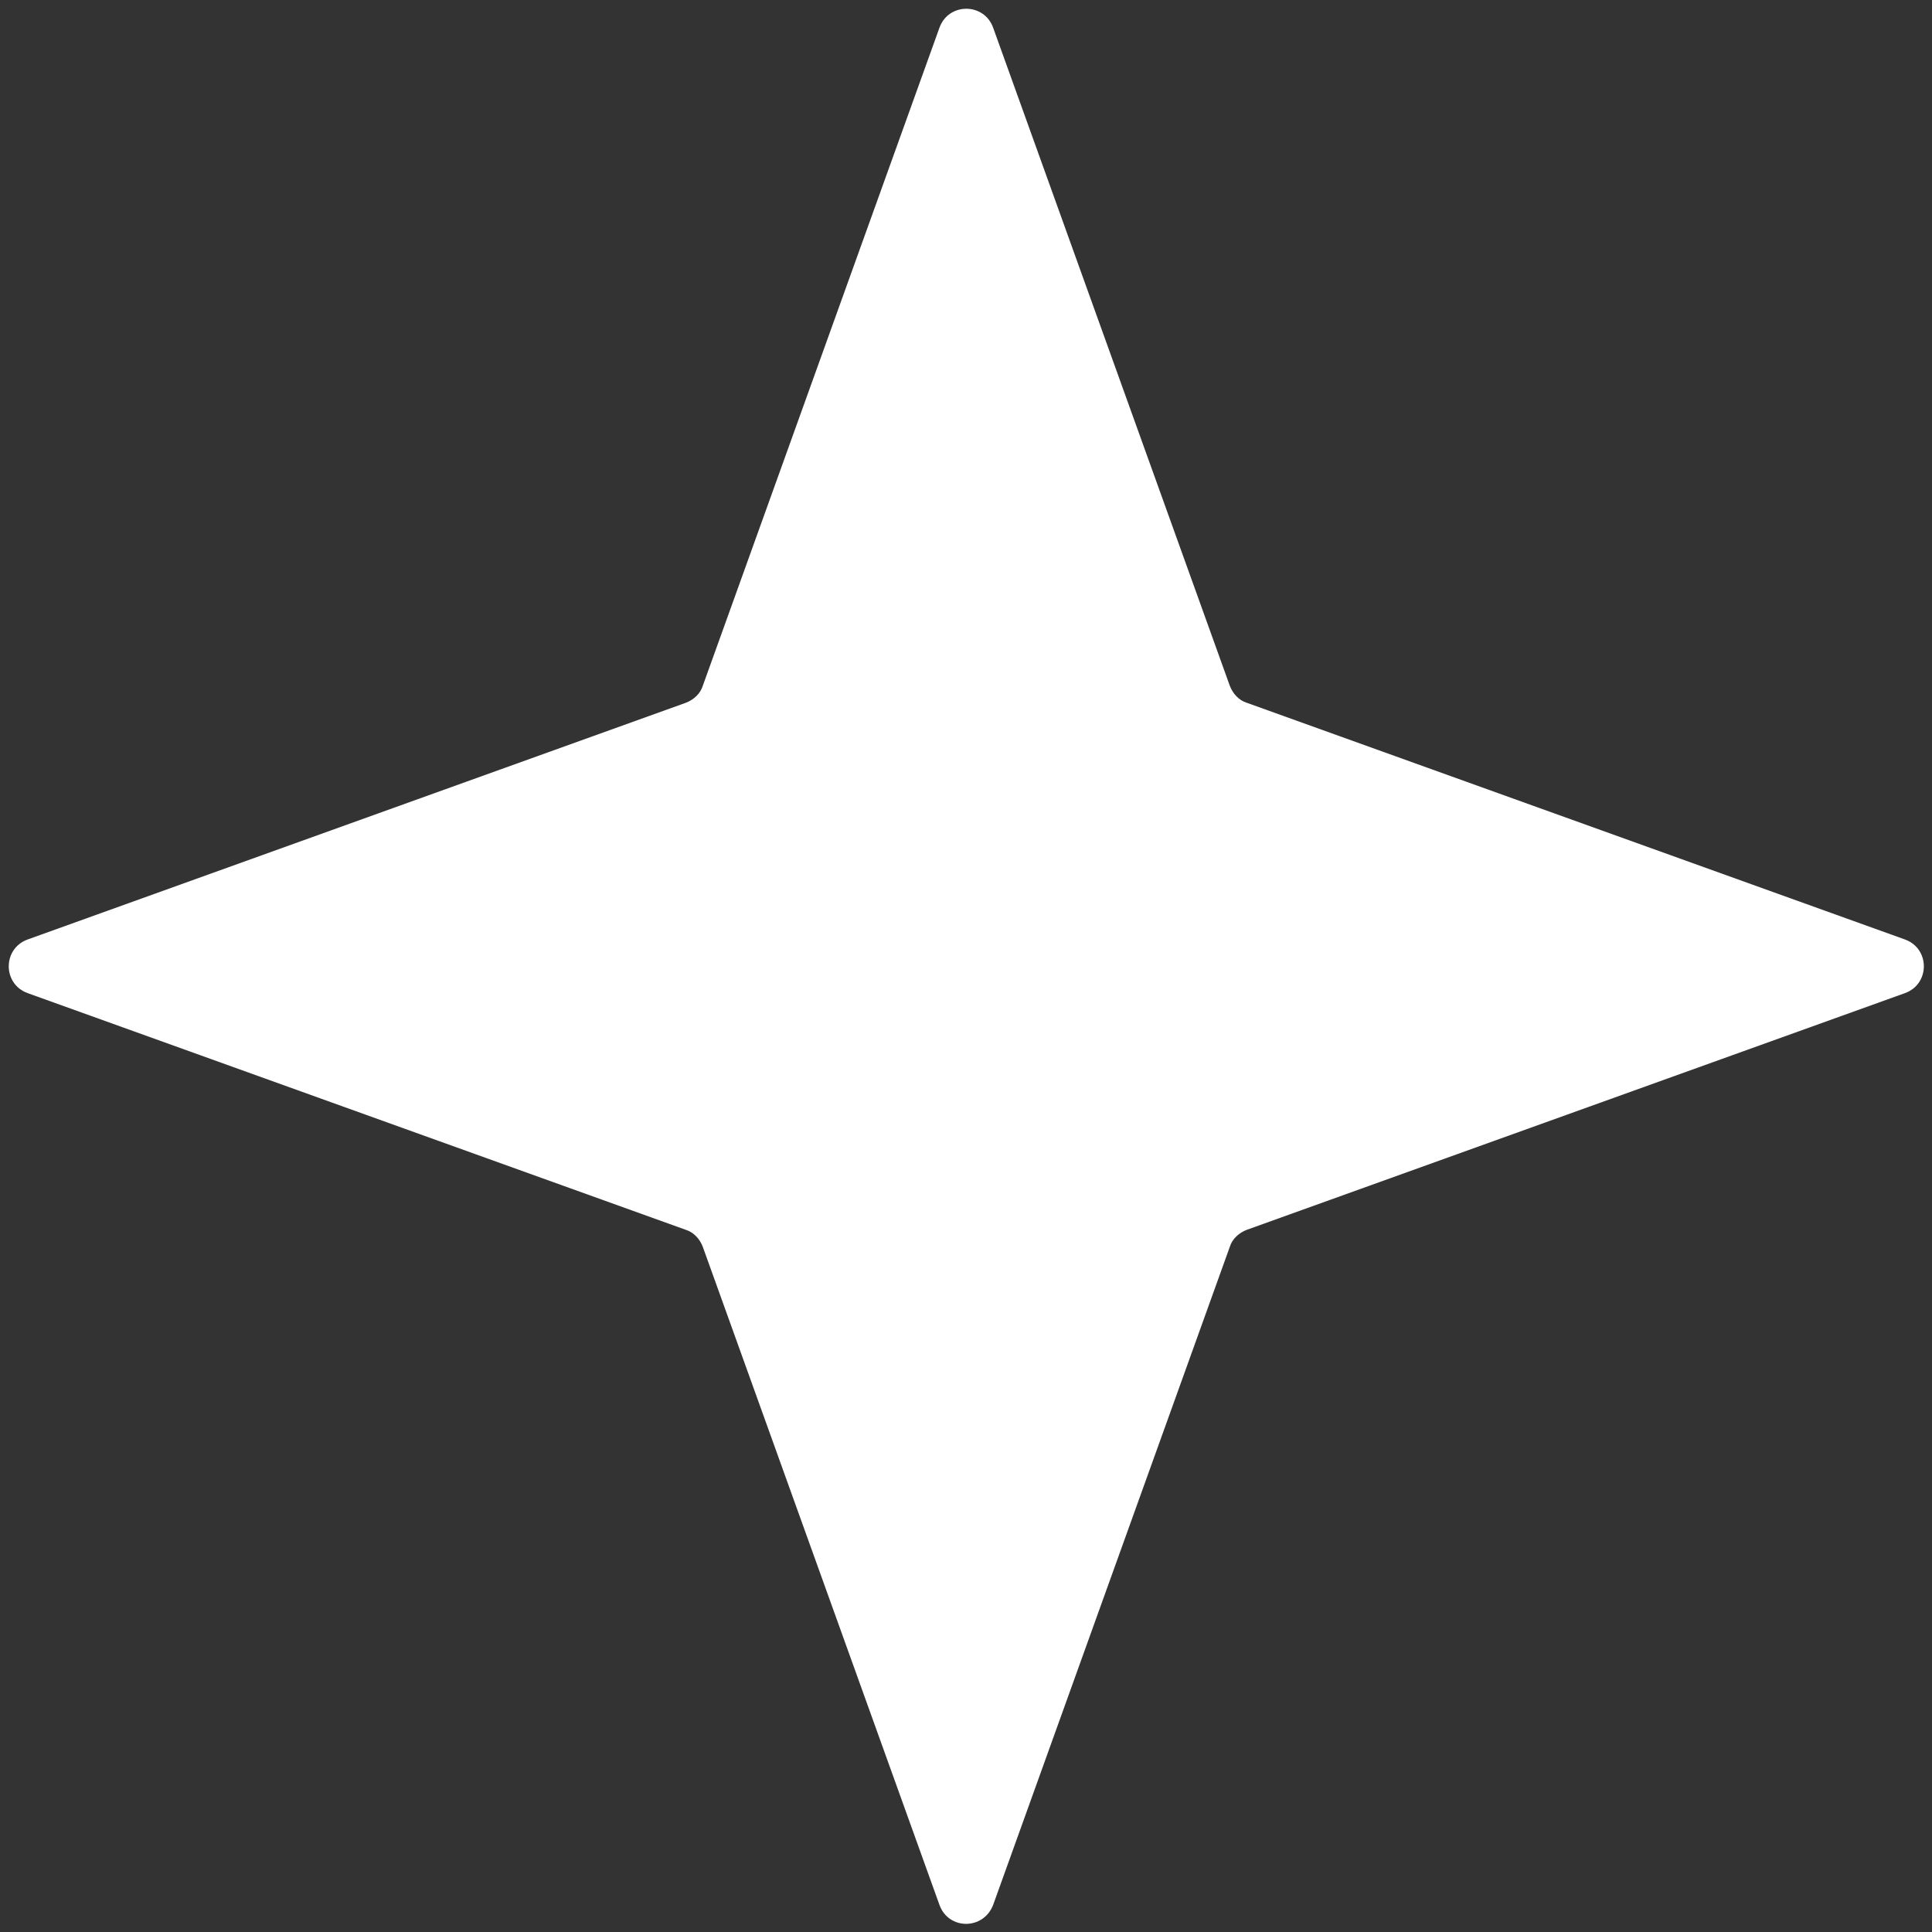 <?xml version="1.0" encoding="utf-8"?>
<!-- Generator: Adobe Illustrator 18.1.1, SVG Export Plug-In . SVG Version: 6.00 Build 0)  -->
<svg version="1.1" xmlns="http://www.w3.org/2000/svg" xmlns:xlink="http://www.w3.org/1999/xlink" x="0px" y="0px"
	 viewBox="0 0 320 320" enable-background="new 0 0 320 320" xml:space="preserve">
<rect x="0" y="0" width="320" height="320" fill="#333333" stroke="none"/>
<g id="Background" display="none">
	<rect display="inline" width="320" height="320"/>
</g>
<g id="Star_12" display="none">
</g>
<g id="Star_11" display="none">
	<g display="inline">
		<path fill="#FFFFFF" d="M175.5,38.1c-0.3,6.6-5.8,12.3-13.1,12.3c-0.1,0-0.1,0-0.2,0c-1.4,0-2.9,0-4.3,0.1
			c-7.4,0.2-13.1-5.5-13.4-12.3c0-0.4,0-0.7,0-1.1c0.1-1.3,0.3-2.6,0.8-4l9.1-24.6c0,0,0-0.1,0-0.1c1.8-4.6,8.4-4.7,10.3,0l6.9,17.2
			l2.8,7c0.6,1.4,0.9,2.9,1,4.3C175.5,37.4,175.5,37.8,175.5,38.1z"/>
		<path fill="#FFFFFF" stroke="#FFFFFF" stroke-miterlimit="10" d="M234.5,160c0,4.4-0.4,8.8-1.1,13.1c-5.3,30-28.7,53.9-58.4,59.9
			c-4.8,1-9.9,1.5-15,1.5c-4.2,0-8.4-0.3-12.5-1c-30.4-5.2-54.6-28.9-60.5-59c-0.9-4.6-1.4-9.6-1.4-14.5c0-4.4,0.4-8.8,1.1-13.1
			c5.3-30,28.7-53.9,58.4-59.9c4.8-1,9.9-1.5,15-1.5c4.2,0,8.4,0.3,12.5,1c30.4,5.2,54.6,28.9,60.5,59
			C234,150.1,234.5,155.1,234.5,160z"/>
		<path fill="#FFFFFF" d="M144.5,281.9c0.3-6.6,5.8-12.3,13.1-12.3c0.1,0,0.1,0,0.2,0c1.4,0,2.9,0,4.3-0.1
			c7.4-0.2,13.1,5.5,13.4,12.3c0,0.4,0,0.7,0,1.1c-0.1,1.3-0.3,2.6-0.8,4l-9.1,24.6c0,0,0,0.1,0,0.1c-1.8,4.6-8.4,4.7-10.3,0
			l-6.9-17.2l-2.8-7c-0.6-1.4-0.9-2.9-1-4.3C144.5,282.6,144.5,282.2,144.5,281.9z"/>
		<path fill="#FFFFFF" d="M38.1,144.5c6.6,0.3,12.3,5.8,12.3,13.1c0,0.1,0,0.1,0,0.2c0,1.4,0,2.9,0.1,4.3
			c0.2,7.4-5.5,13.1-12.3,13.4c-0.4,0-0.7,0-1.1,0c-1.3-0.1-2.6-0.3-4-0.8l-24.6-9.1c0,0-0.1,0-0.1,0c-4.6-1.8-4.7-8.4,0-10.3
			l17.2-6.9l7-2.8c1.4-0.6,2.9-0.9,4.3-1C37.4,144.5,37.8,144.5,38.1,144.5z"/>
		<path fill="#FFFFFF" d="M281.9,175.5c-6.6-0.3-12.3-5.8-12.3-13.1c0-0.1,0-0.1,0-0.2c0-1.4,0-2.9-0.1-4.3
			c-0.2-7.4,5.5-13.1,12.3-13.4c0.4,0,0.7,0,1.1,0c1.3,0.1,2.6,0.3,4,0.8l24.6,9.1c0,0,0.1,0,0.1,0c4.6,1.8,4.7,8.4,0,10.3
			l-17.2,6.9l-7,2.8c-1.4,0.6-2.9,0.9-4.3,1C282.6,175.5,282.2,175.5,281.9,175.5z"/>
		<path fill="#FFFFFF" d="M84.8,62.9c4.4,4.9,4.6,12.8-0.6,17.9c-0.1,0.1-0.1,0.1-0.1,0.1c-1,1-2,2-3,3.1C76,89.5,68,89.4,62.9,84.9
			c-0.3-0.2-0.5-0.5-0.8-0.8c-0.9-1-1.7-2.1-2.2-3.4L49,56.9c0,0,0-0.1,0-0.1c-2-4.5,2.6-9.3,7.3-7.3l17.1,7.3l7,3
			c1.4,0.6,2.6,1.4,3.7,2.3C84.3,62.3,84.6,62.6,84.8,62.9z"/>
		<path fill="#FFFFFF" d="M235.2,257.1c-4.4-4.9-4.6-12.8,0.6-17.9c0.1-0.1,0.1-0.1,0.1-0.1c1-1,2-2,3-3.1
			c5.1-5.4,13.2-5.4,18.2-0.8c0.3,0.2,0.5,0.5,0.8,0.8c0.9,1,1.7,2.1,2.2,3.4l10.9,23.8c0,0,0,0.1,0,0.1c2,4.5-2.6,9.3-7.3,7.3
			l-17.1-7.3l-7-3c-1.4-0.6-2.6-1.4-3.7-2.3C235.7,257.7,235.4,257.4,235.2,257.1z"/>
		<path fill="#FFFFFF" d="M62.9,235.2c4.9-4.4,12.8-4.6,17.9,0.6c0.1,0.1,0.1,0.1,0.1,0.1c1,1,2,2,3.1,3c5.4,5.1,5.4,13.2,0.8,18.2
			c-0.2,0.3-0.5,0.5-0.8,0.8c-1,0.9-2.1,1.7-3.4,2.2L56.9,271c0,0-0.1,0-0.1,0c-4.5,2-9.3-2.6-7.3-7.3l7.3-17.1l3-7
			c0.6-1.4,1.4-2.6,2.3-3.7C62.3,235.7,62.6,235.4,62.9,235.2z"/>
		<path fill="#FFFFFF" d="M257.1,84.8c-4.9,4.4-12.8,4.6-17.9-0.6c-0.1-0.1-0.1-0.1-0.1-0.1c-1-1-2-2-3.1-3
			c-5.4-5.1-5.4-13.2-0.8-18.2c0.2-0.3,0.5-0.5,0.8-0.8c1-0.9,2.1-1.7,3.4-2.2L263.1,49c0,0,0.1,0,0.1,0c4.5-2,9.3,2.6,7.3,7.3
			l-7.3,17.1l-3,7c-0.6,1.4-1.4,2.6-2.3,3.7C257.7,84.3,257.4,84.6,257.1,84.8z"/>
	</g>
</g>
<g id="Star_10" display="none">
	<path display="inline" fill="#FFFFFF" d="M320,141.4c0,1,0,2,0,3c-0.7-41.8-35.2-75.4-77.7-75.4c-25.1,0-47.5,11.8-61.7,30
		c57.9,1,104.8,47.8,106.9,106.2c0,0,0,0,0,0c0,0.3,0,0.6,0,0.9c0,0.6,0,1.1,0.1,1.6v0c0,0.5,0,1.1,0,1.6
		c0,61-48.8,110.5-108.9,110.5c-1,0-2,0-3,0c41.8-0.7,75.4-35.2,75.4-77.7c0-25.1-11.8-47.5-30-61.7c-1,59.3-50.1,107-110.5,107
		C49.5,287.5,0,238.8,0,178.6c0-1,0-2,0-3.1C0.7,217.3,35.2,251,77.8,251c25.1,0,47.5-11.8,61.7-30c-57.9-1-104.8-47.8-106.9-106.2
		c0-0.3,0-0.6,0-0.9c0-0.6,0-1.1-0.1-1.6c0-0.5,0-1.1,0-1.7C32.5,49.5,81.2,0,141.4,0c1,0,2,0,3,0C102.7,0.7,69,35.2,69,77.8
		c0,25.1,11.8,47.5,30,61.7c1-57.9,47.8-104.8,106.2-106.9c0.3,0,0.6,0,0.9,0c0.6,0,1.1,0,1.6-0.1c0.5,0,1.1,0,1.7,0
		C270.5,32.5,320,81.2,320,141.4z"/>
</g>
<g id="Star_9" display="none">
	<circle display="inline" fill="#FFFFFF" stroke="#FFFFFF" stroke-miterlimit="10" cx="160" cy="160" r="63.5"/>
	<circle display="inline" fill="none" stroke="#FFFFFF" stroke-width="20" stroke-miterlimit="10" cx="160" cy="160" r="123.5"/>
</g>
<g id="Star_8" display="none">
	<path display="inline" fill="#FFFFFF" d="M155.4,313.2l-31.7-113.6c-0.4-1.6-1.7-2.9-3.3-3.3L6.8,164.6c-4.7-1.3-4.7-7.9,0-9.2
		l113.6-31.7c1.6-0.4,2.9-1.7,3.3-3.3L155.4,6.8c1.3-4.7,7.9-4.7,9.2,0l31.7,113.6c0.4,1.6,1.7,2.9,3.3,3.3l113.6,31.7
		c4.7,1.3,4.7,7.9,0,9.2l-113.6,31.7c-1.6,0.4-2.9,1.7-3.3,3.3l-31.7,113.6C163.3,317.8,156.7,317.8,155.4,313.2z"/>
	<path display="inline" fill="#FFFFFF" d="M235.9,240.6l-74.2-41.8c-1.1-0.6-2.3-0.6-3.4,0l-74.2,41.8c-3,1.7-6.4-1.7-4.7-4.7
		l41.8-74.2c0.6-1.1,0.6-2.3,0-3.4L79.4,84.1c-1.7-3,1.7-6.4,4.7-4.7l74.2,41.8c1.1,0.6,2.3,0.6,3.4,0l74.2-41.8
		c3-1.7,6.4,1.7,4.7,4.7l-41.8,74.2c-0.6,1.1-0.6,2.3,0,3.4l41.8,74.2C242.3,239,239,242.3,235.9,240.6z"/>
</g>
<g id="Star_7" display="none">
	<path display="inline" fill="none" stroke="#FFFFFF" stroke-width="20" stroke-miterlimit="10" d="M151.3,16L30.1,226
		c-3.8,6.7,1,15,8.7,15h242.5c7.7,0,12.5-8.3,8.7-15L168.7,16C164.8,9.3,155.2,9.3,151.3,16L30.1,226c-3.8,6.7,1,15,8.7,15h242.5
		c7.7,0,12.5-8.3,8.7-15L168.7,16C164.8,9.3,155.2,9.3,151.3,16z"/>
	<path display="inline" fill="none" stroke="#FFFFFF" stroke-width="20" stroke-miterlimit="10" d="M168.7,305L289.9,95
		c3.8-6.7-1-15-8.7-15H38.8c-7.7,0-12.5,8.3-8.7,15l121.2,210C155.2,311.7,164.8,311.7,168.7,305L289.9,95c3.8-6.7-1-15-8.7-15H38.8
		c-7.7,0-12.5,8.3-8.7,15l121.2,210C155.2,311.7,164.8,311.7,168.7,305z"/>
</g>
<g id="Star_6" display="none">
	<polygon display="inline" fill="#FFFFFF" points="221.2,186.8 258.4,301.5 160.9,230.6 174.9,187.6 220.2,187.6 183.6,161 
		197.6,117.9 160.9,144.5 124.3,117.9 138.3,161 101.7,187.6 147,187.6 160.9,230.6 63.5,301.5 100.7,186.8 3.2,116 123.7,116 
		160.9,1.4 198.2,116 318.7,116 	"/>
</g>
<g id="Star_5" display="none">
	<g display="inline">
		<path fill="#FFFFFF" d="M320,160c-120,22.1-137.9,40-160,160C137.9,200,120,182.1,0,160c120-22.1,137.9-40,160-160
			C182.1,120,200,137.9,320,160z"/>
	</g>
</g>
<g id="Star_4" display="none">
	<path display="inline" fill="#FFFFFF" d="M155.6,314.9L128.4,245c-1-2.5-3.8-3.6-6.2-2.6l-68.6,30.1c-3.9,1.7-7.9-2.3-6.2-6.2
		l30.1-68.6c1.1-2.4-0.1-5.3-2.6-6.2L5.1,164.4c-4-1.5-4-7.2,0-8.7L75,128.4c2.5-1,3.6-3.8,2.6-6.2L47.4,53.6
		c-1.7-3.9,2.3-7.9,6.2-6.2l68.6,30.1c2.4,1.1,5.3-0.1,6.2-2.6l27.2-69.8c1.5-4,7.2-4,8.7,0L191.6,75c1,2.5,3.8,3.6,6.2,2.6
		l68.6-30.1c3.9-1.7,7.9,2.3,6.2,6.2l-30.1,68.6c-1.1,2.4,0.1,5.3,2.6,6.2l69.8,27.2c4,1.5,4,7.2,0,8.7L245,191.6
		c-2.5,1-3.6,3.8-2.6,6.2l30.1,68.6c1.7,3.9-2.3,7.9-6.2,6.2l-68.6-30.1c-2.4-1.1-5.3,0.1-6.2,2.6l-27.2,69.8
		C162.8,318.8,157.2,318.8,155.6,314.9z"/>
</g>
<g id="Star_3" display="none">
	<path display="inline" fill="#FFFFFF" d="M164.4,5.7l30.4,87.8c0.8,2.2,3,3.5,5.3,3.1L291.4,79c4.4-0.8,7.4,4.3,4.4,7.7l-60.8,70.2
		c-1.5,1.8-1.5,4.4,0,6.2l60.8,70.2c2.9,3.4-0.1,8.5-4.4,7.7l-91.2-17.6c-2.3-0.4-4.6,0.9-5.3,3.1l-30.4,87.8
		c-1.5,4.2-7.4,4.2-8.9,0l-30.4-87.8c-0.8-2.2-3-3.5-5.3-3.1L28.6,241c-4.4,0.8-7.4-4.3-4.4-7.7l60.8-70.2c1.5-1.8,1.5-4.4,0-6.2
		L24.1,86.7c-2.9-3.4,0.1-8.5,4.4-7.7l91.2,17.6c2.3,0.4,4.6-0.9,5.3-3.1l30.4-87.8C157,1.4,163,1.4,164.4,5.7z"/>
</g>
<g id="Star_2" display="none">
	<path display="inline" fill="#FFFFFF" d="M165,11.1l40.5,97.3c0.7,1.6,2.2,2.7,3.9,2.9l105.1,8.5c4.1,0.3,5.8,5.5,2.7,8.2l-80,68.6
		c-1.3,1.1-1.9,2.9-1.5,4.6l24.4,102.6c1,4-3.4,7.2-7,5.1l-90-54.9c-1.5-0.9-3.4-0.9-4.9,0l-90,54.9c-3.5,2.2-7.9-1-7-5.1
		l24.4-102.6c0.4-1.7-0.2-3.5-1.5-4.6l-80-68.6c-3.1-2.7-1.5-7.9,2.7-8.2l105.1-8.5c1.7-0.1,3.3-1.2,3.9-2.9l40.5-97.3
		C158,7.2,163.4,7.2,165,11.1z"/>
</g>
<g id="Star_1">
	<path fill="#FFFFFF" d="M155.6,315.5l-39.2-109c-0.5-1.3-1.5-2.4-2.8-2.8l-109-39.2c-4.2-1.5-4.2-7.4,0-8.9l109-39.2
		c1.3-0.5,2.4-1.5,2.8-2.8l39.2-109c1.5-4.2,7.4-4.2,8.9,0l39.2,109c0.5,1.3,1.5,2.4,2.8,2.8l109,39.2c4.2,1.5,4.2,7.4,0,8.9
		l-109,39.2c-1.3,0.5-2.4,1.5-2.8,2.8l-39.2,109C162.9,319.7,157.1,319.7,155.6,315.5z"/>
</g>
</svg>
